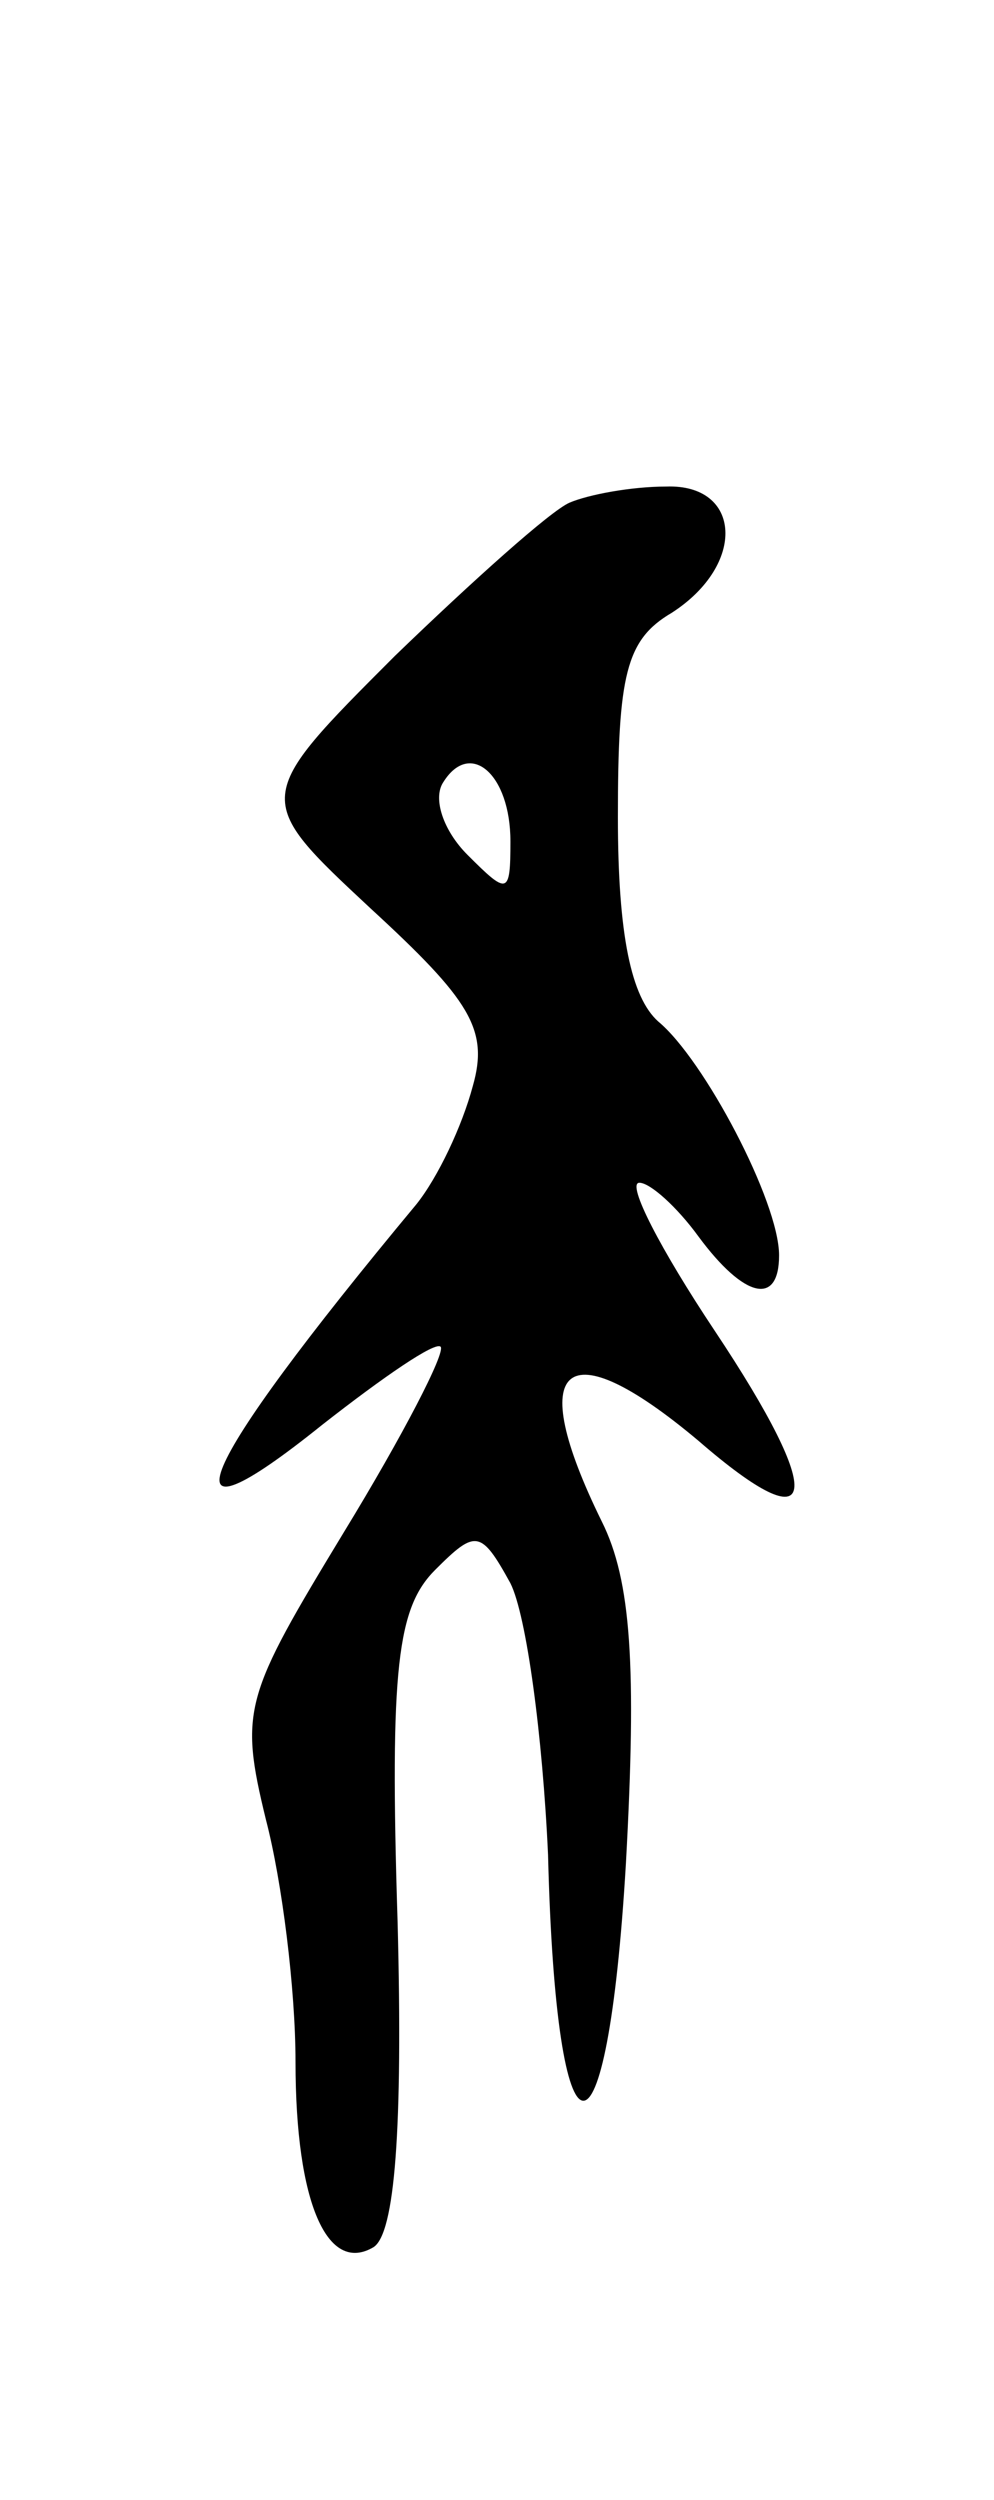 <svg version="1.0" xmlns="http://www.w3.org/2000/svg"
 width="37pt" height="93pt" viewBox="0 0 37 93"
 preserveAspectRatio="xMidYMid meet">
<g transform="translate(0,93) scale(0.1,-0.1)"
fill="#000000" stroke="none">
<path d="M212 743 c-7 -3 -36 -29 -65 -57 -53 -53 -53 -53 -9 -94 37 -34 44
-45 38 -66 -4 -15 -13 -34 -21 -44 -84 -101 -96 -131 -35 -82 23 18 42 31 44
29 2 -2 -14 -33 -36 -69 -37 -61 -39 -66 -29 -107 6 -23 11 -63 11 -90 0 -53
12 -79 29 -69 8 5 11 44 9 121 -3 95 0 117 14 131 15 15 17 15 28 -5 6 -12 12
-57 14 -101 3 -121 22 -122 29 -3 4 73 2 105 -9 127 -29 59 -14 72 36 30 45
-39 48 -22 6 41 -20 30 -33 55 -28 55 4 0 14 -9 22 -20 17 -23 30 -26 30 -7 0
20 -28 73 -45 87 -10 9 -15 32 -15 76 0 53 3 66 20 76 28 18 26 48 -2 47 -13
0 -29 -3 -36 -6z m-22 -126 c0 -20 -1 -20 -16 -5 -9 9 -13 21 -9 27 10 16 25
3 25 -22z"/>
</g>
</svg>
